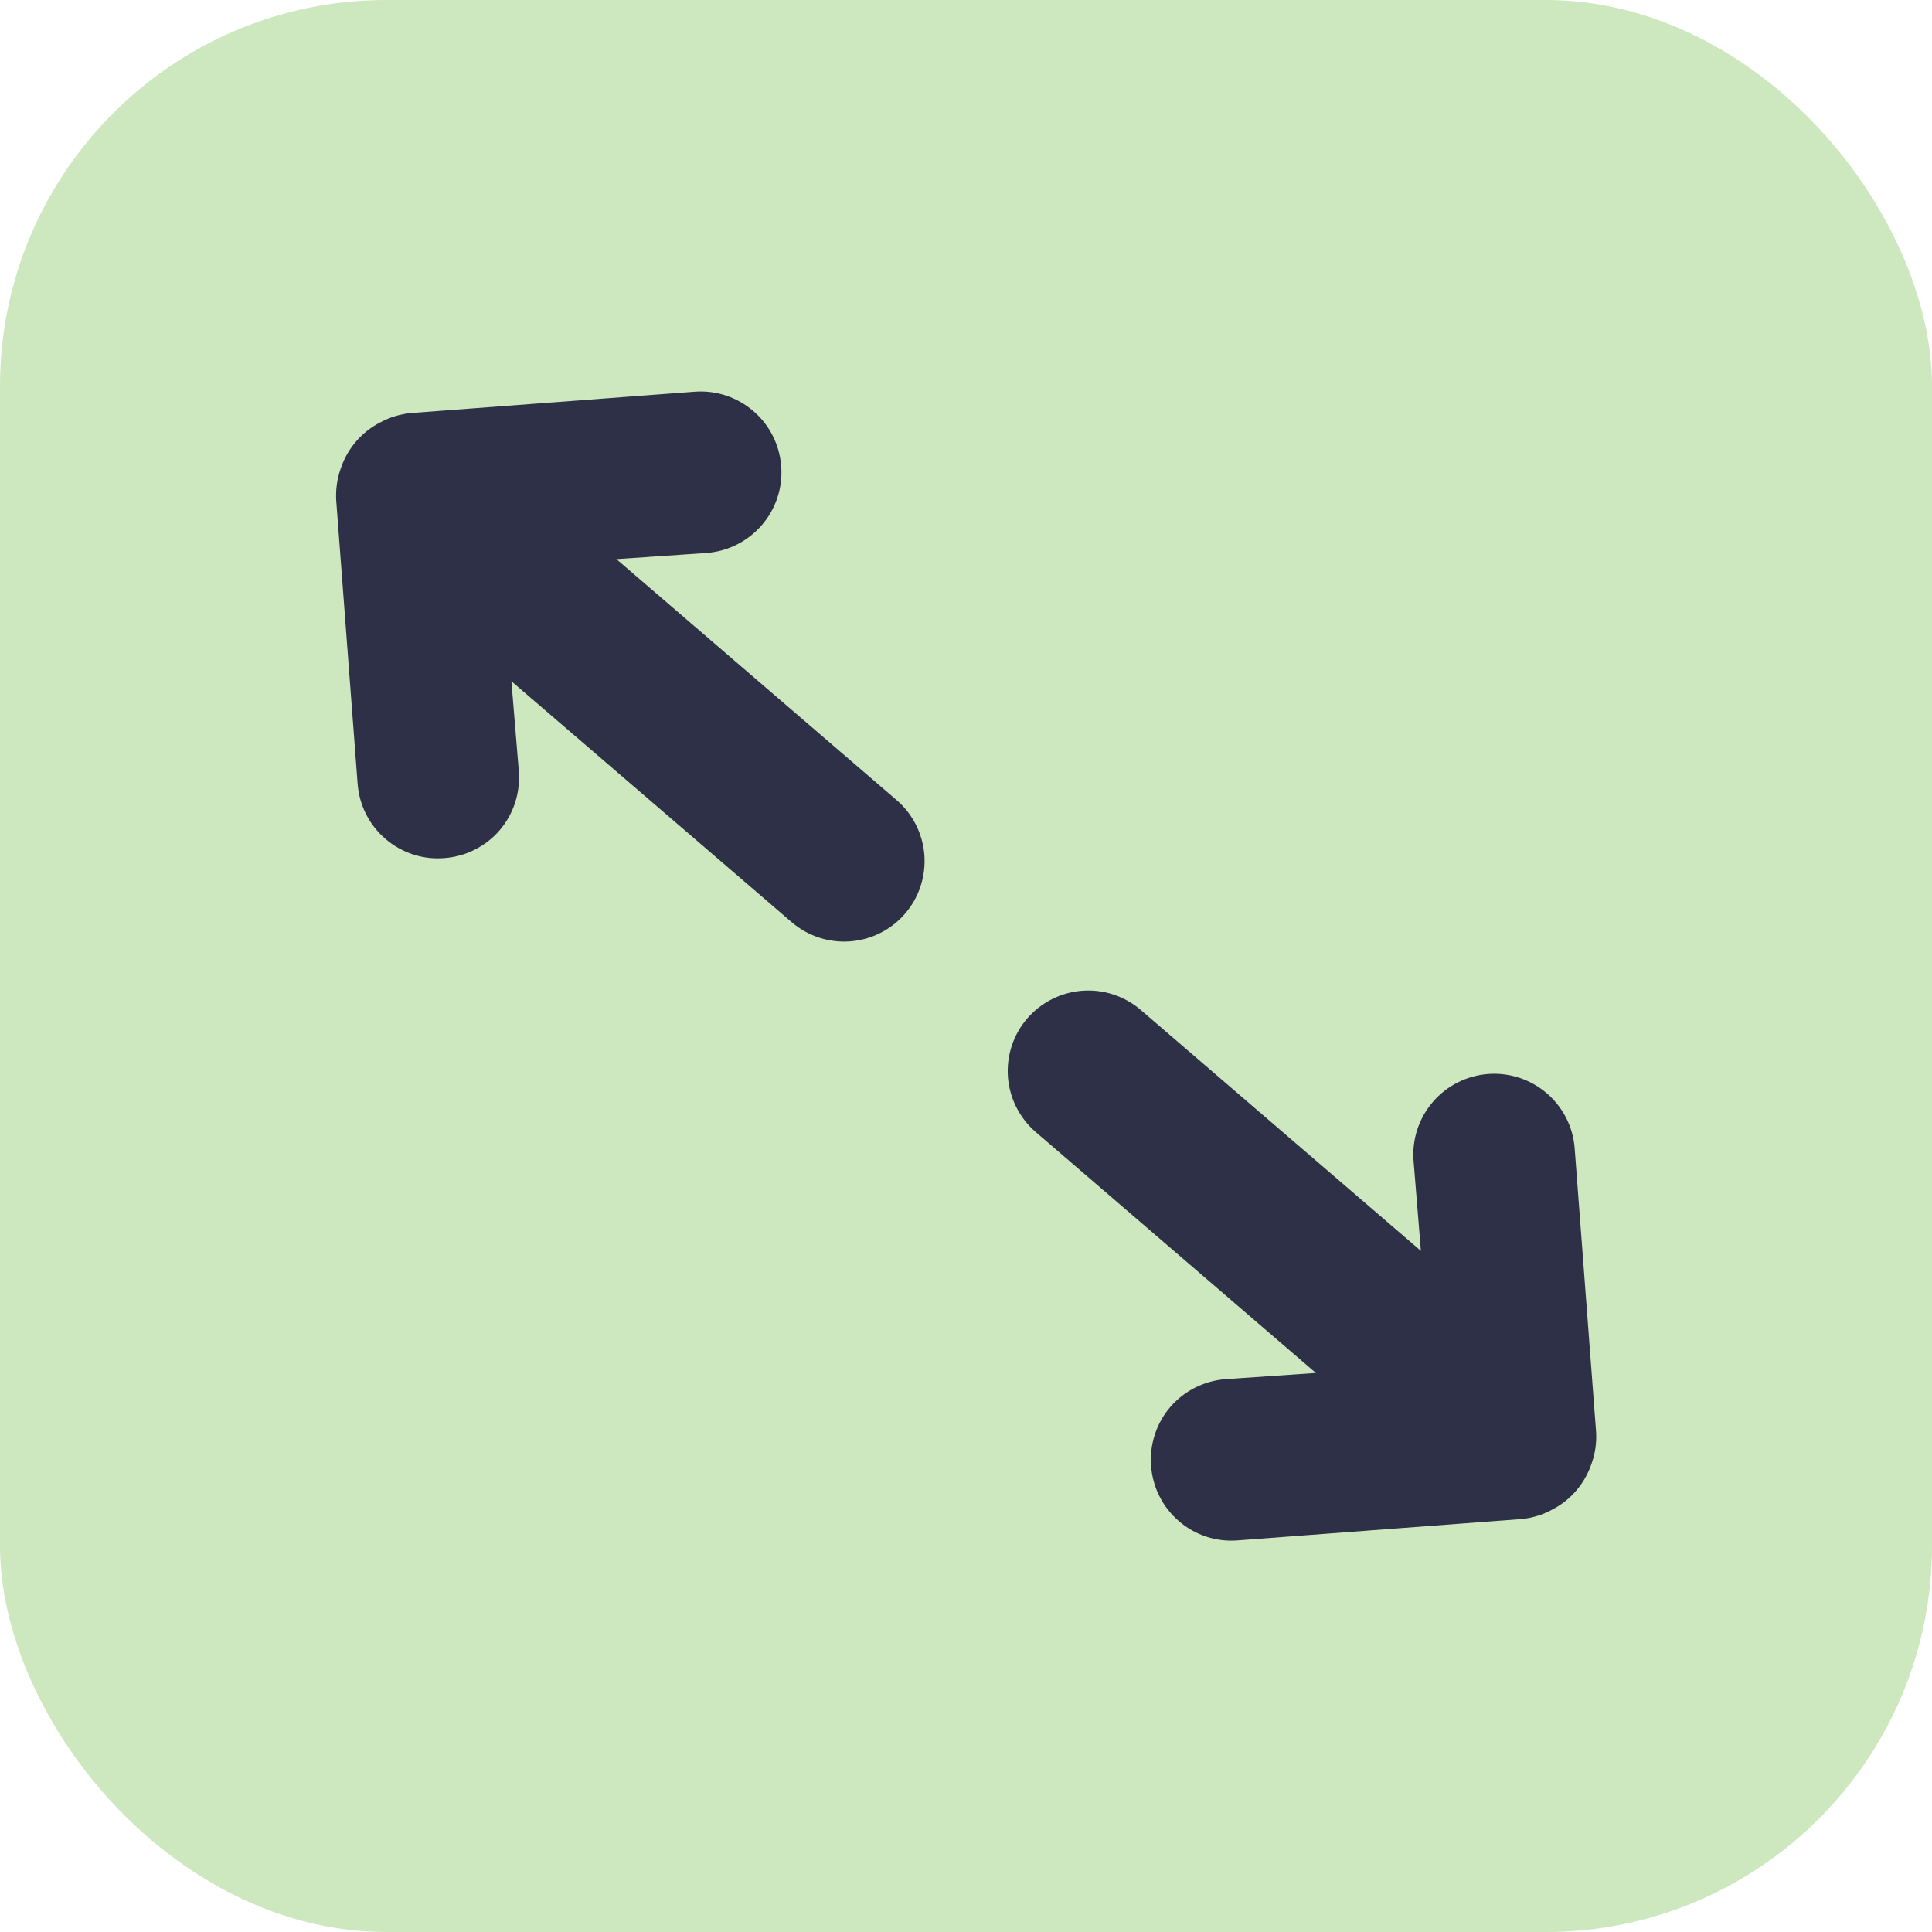 <svg width="20" height="20" viewBox="0 0 20 20" fill="none" xmlns="http://www.w3.org/2000/svg">
<rect width="20" height="20" rx="4" fill="#CDE7BE"/>
<path d="M16.476 15.15C16.513 15.046 16.529 14.937 16.523 14.827L16.301 11.889C16.285 11.668 16.181 11.463 16.013 11.318C15.844 11.173 15.626 11.101 15.404 11.118C15.183 11.135 14.977 11.239 14.833 11.407C14.688 11.575 14.616 11.794 14.633 12.015L14.709 12.949L11.809 10.455C11.641 10.311 11.423 10.239 11.203 10.256C10.982 10.273 10.778 10.376 10.633 10.544C10.489 10.711 10.418 10.929 10.434 11.15C10.451 11.37 10.555 11.575 10.722 11.719L13.622 14.213L12.688 14.277C12.578 14.285 12.471 14.315 12.373 14.364C12.274 14.413 12.187 14.482 12.115 14.565C12.043 14.649 11.989 14.745 11.955 14.85C11.921 14.954 11.907 15.065 11.916 15.175C11.924 15.284 11.953 15.391 12.003 15.49C12.052 15.588 12.121 15.675 12.204 15.747C12.287 15.819 12.384 15.873 12.489 15.908C12.593 15.942 12.704 15.955 12.813 15.946L15.751 15.725C15.861 15.714 15.967 15.682 16.063 15.63C16.259 15.531 16.407 15.358 16.476 15.15ZM9.281 8.282L6.381 5.788L7.316 5.724C7.537 5.707 7.742 5.603 7.887 5.435C8.032 5.267 8.104 5.048 8.087 4.826C8.07 4.605 7.967 4.399 7.798 4.255C7.63 4.11 7.411 4.038 7.19 4.055L4.252 4.276C4.143 4.287 4.037 4.319 3.94 4.371C3.744 4.47 3.596 4.643 3.527 4.851C3.49 4.954 3.475 5.064 3.48 5.174L3.702 8.112C3.71 8.221 3.739 8.328 3.789 8.427C3.838 8.525 3.906 8.612 3.99 8.684C4.073 8.756 4.17 8.81 4.275 8.845C4.379 8.879 4.489 8.892 4.599 8.883C4.709 8.875 4.816 8.846 4.914 8.796C5.012 8.747 5.1 8.679 5.172 8.595C5.243 8.512 5.298 8.415 5.332 8.31C5.366 8.206 5.379 8.095 5.371 7.986L5.294 7.052L8.195 9.546C8.362 9.69 8.58 9.761 8.8 9.745C9.021 9.728 9.226 9.625 9.37 9.457C9.514 9.29 9.585 9.072 9.569 8.851C9.552 8.631 9.449 8.426 9.281 8.282Z" fill="#2D3047"/>
</svg>
